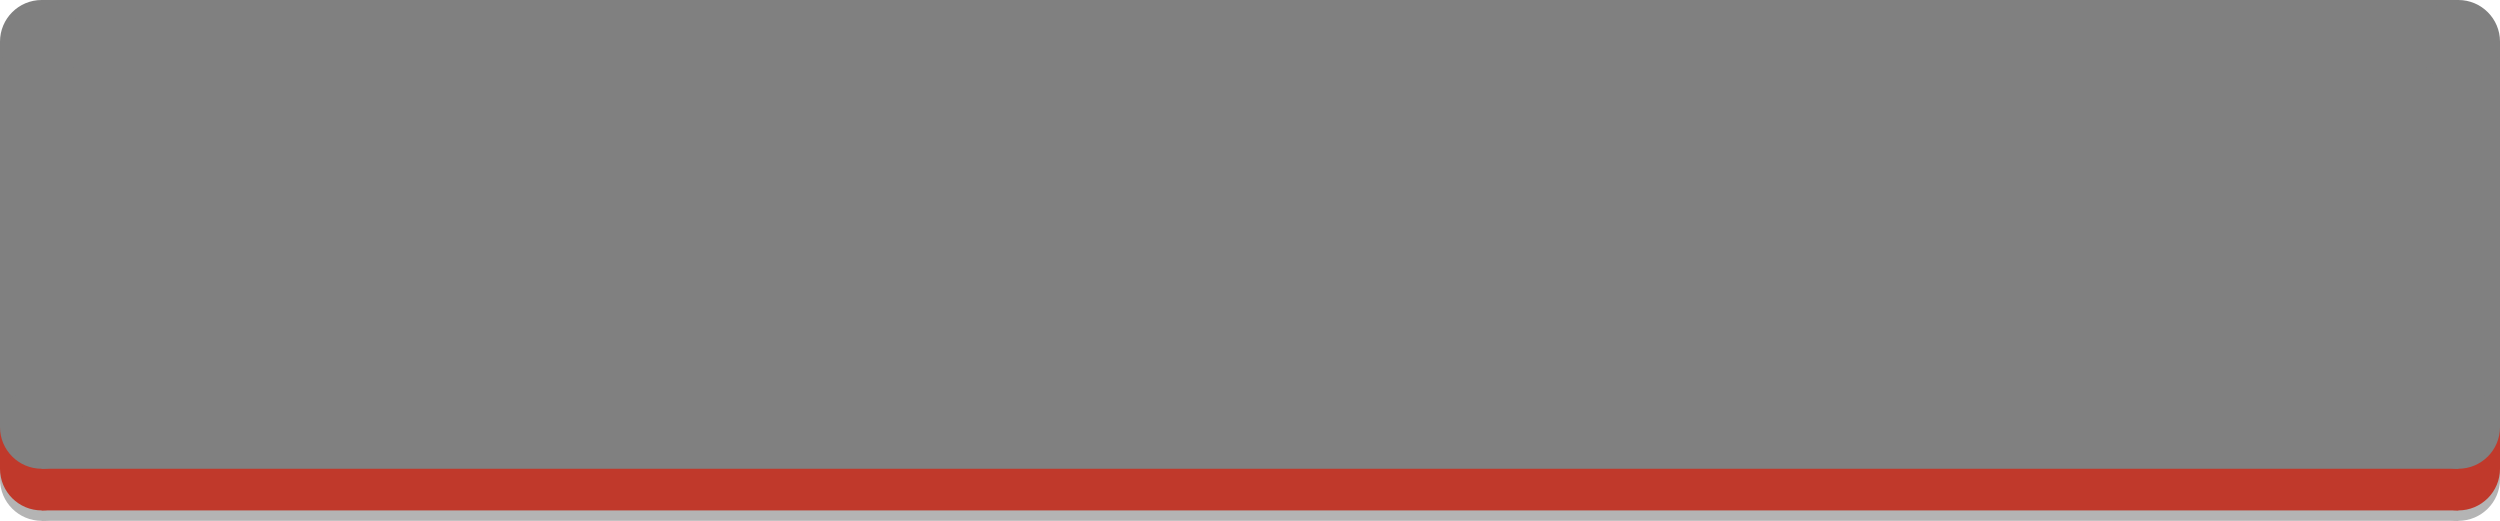 <svg xmlns='http://www.w3.org/2000/svg' x='0' y='0' viewBox='0 0 120 25' preserveAspectRatio="none">
  <rect x='2' y='21' width='116' height='4' fill='rgba(180, 180, 180, 1)'></rect>
  <rect x='0' y='21' width='120' height='2' fill='rgba(180, 180, 180, 1)'></rect>
  <circle cx='2' cy='23' r='2' fill='rgba(180, 180, 180, 1)'></circle>
  <circle cx='118' cy='23' r='2' fill='rgba(180, 180, 180, 1)'></circle>
  <rect x='2' y='20.5' width='116' height='4' fill='rgba(192, 57, 43, 1)'></rect>
  <rect x='0' y='20.5' width='120' height='2' fill='rgba(192, 57, 43, 1)'></rect>
  <circle cx='2' cy='22.5' r='2' fill='rgba(192, 57, 43, 1)'></circle>
  <circle cx='118' cy='22.5' r='2' fill='rgba(192, 57, 43, 1)'></circle>
  <rect x='2' y='0' width='116' height='22.5' fill='gray'></rect>
  <rect x='0' y='2' width='120' height='18.5' fill='gray'></rect>
  <circle cx='2' cy='2' r='2' fill='gray'></circle>
  <circle cx='118' cy='2' r='2' fill='gray'></circle>
  <circle cx='2' cy='20.5' r='2' fill='gray'></circle>
  <circle cx='118' cy='20.5' r='2' fill='gray'></circle>
</svg>
